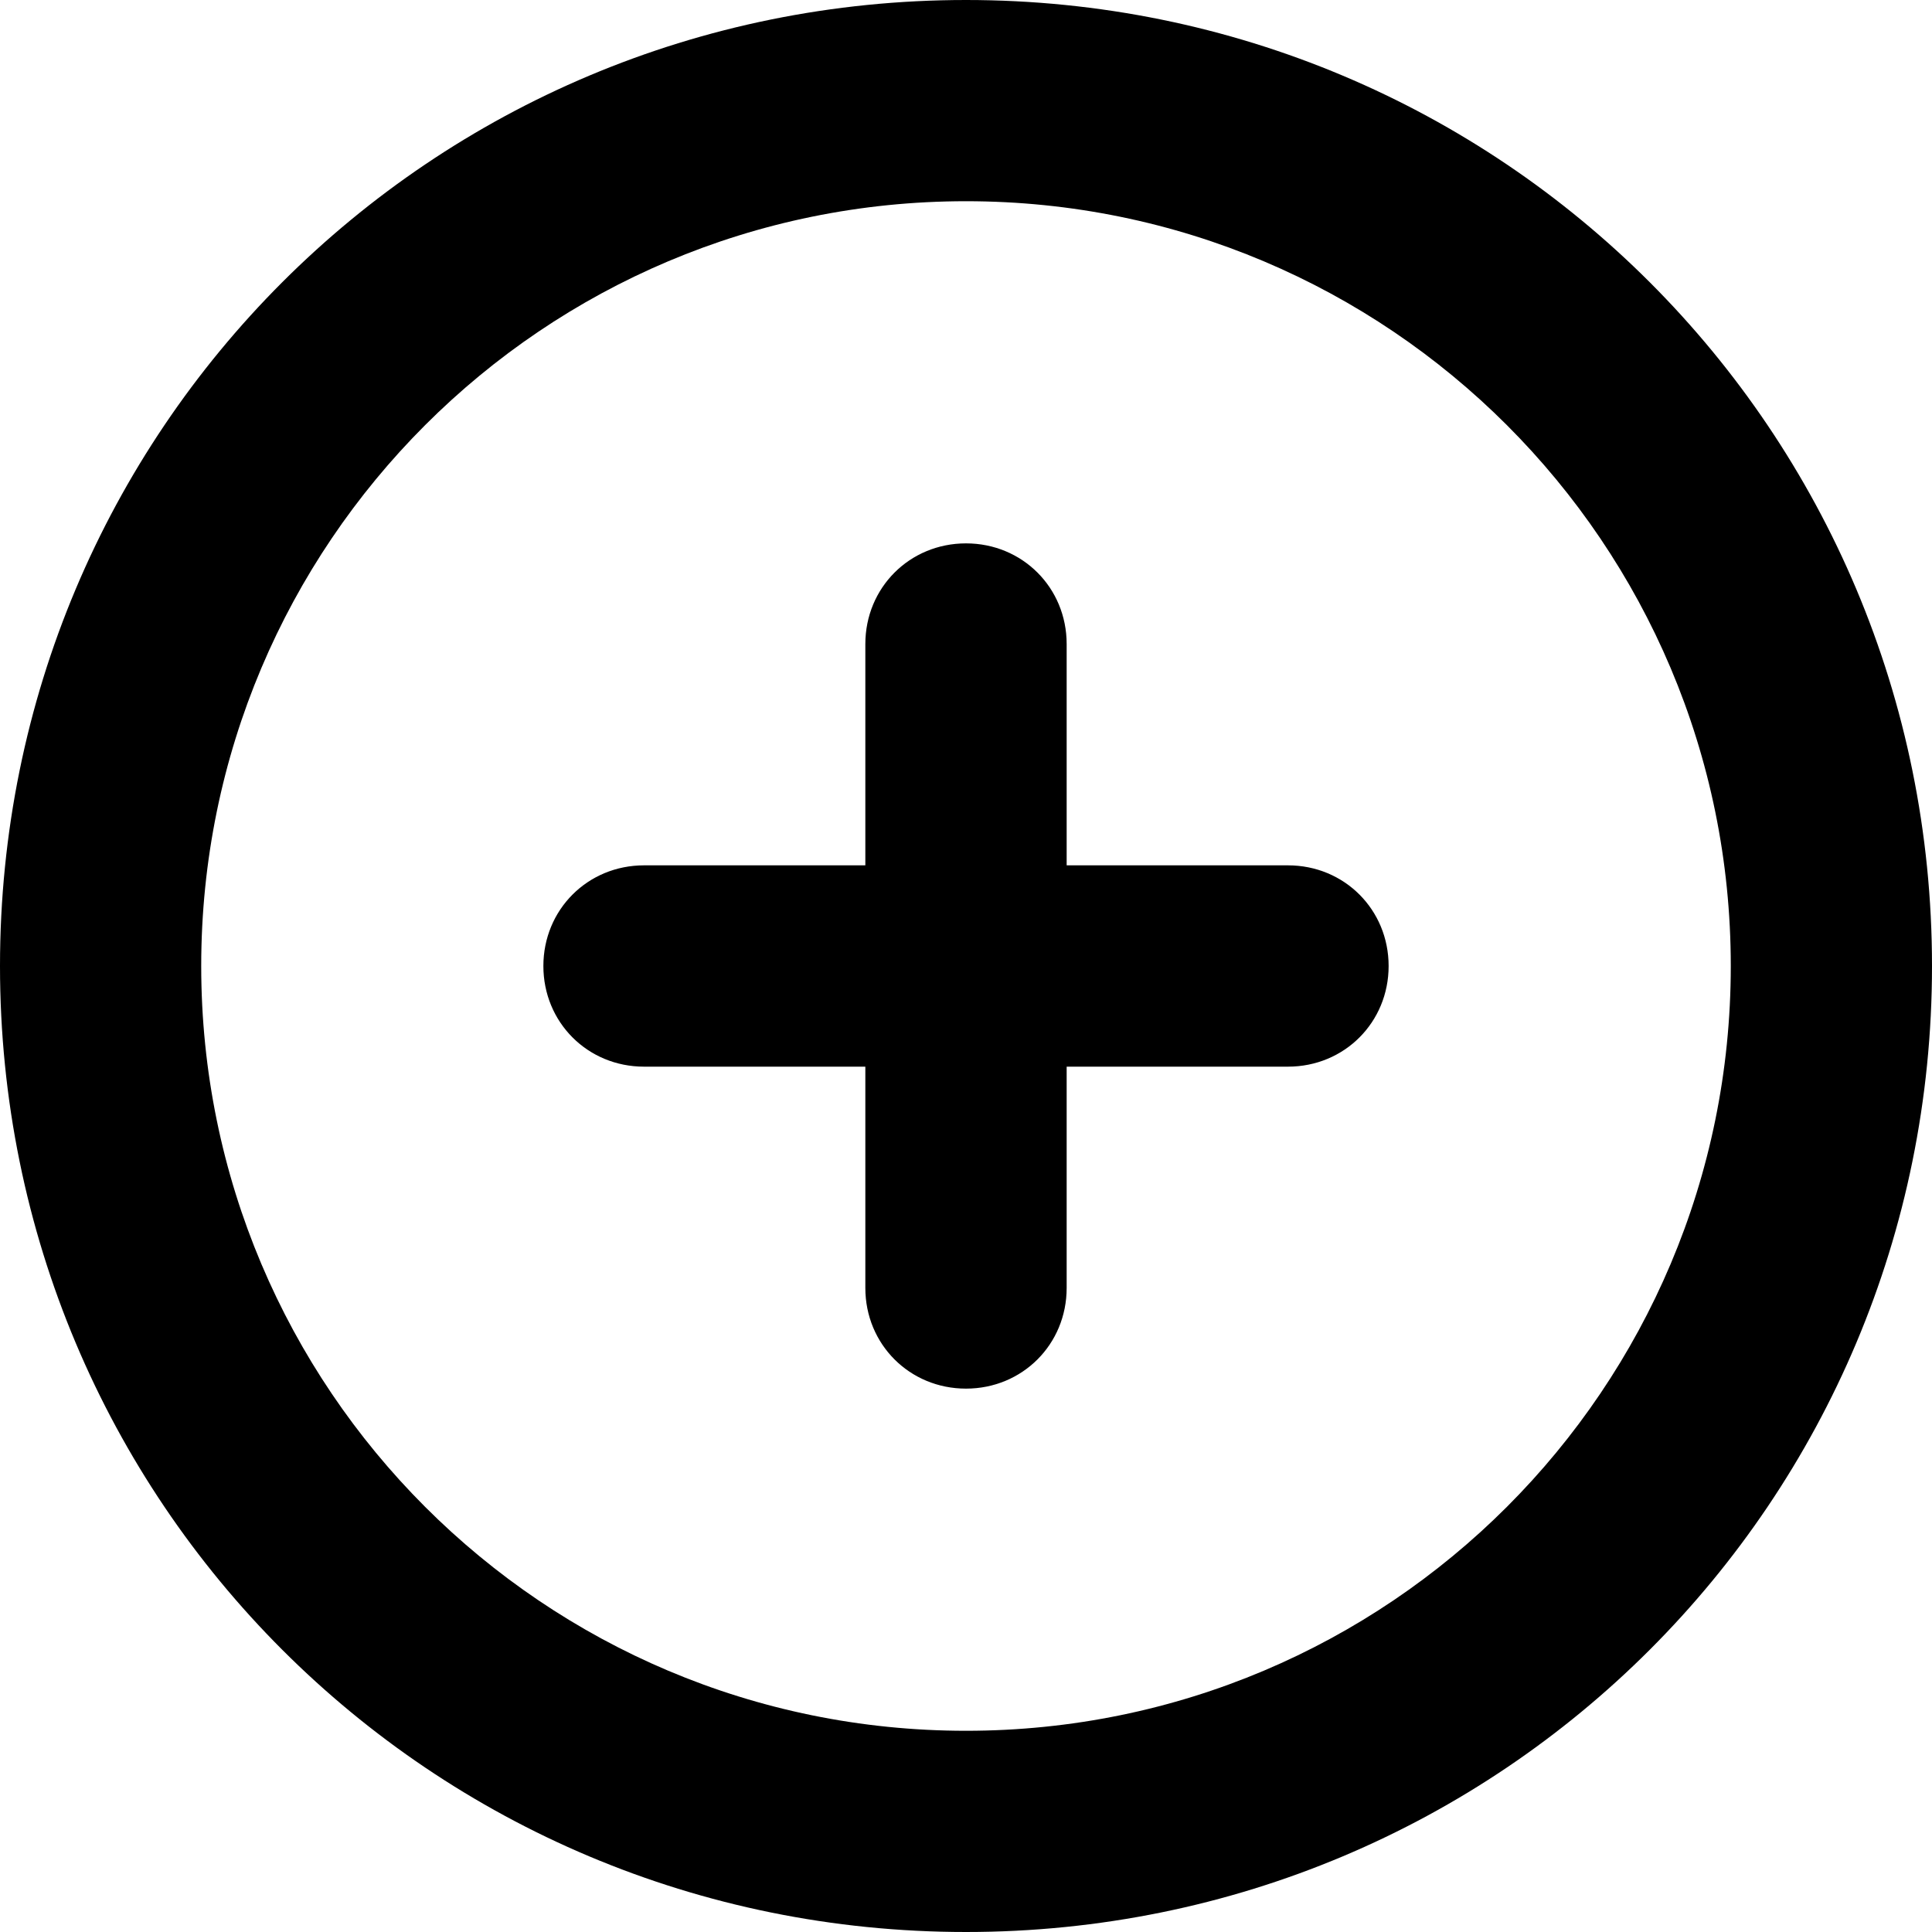 <svg width="20px" height="20px" viewBox="1126 5 20 20" version="1.1" xmlns="http://www.w3.org/2000/svg" xmlns:xlink="http://www.w3.org/1999/xlink">
    <defs></defs>
    <path d="M1140.375,15 C1140.375,15.583 1139.917,16.042 1139.333,16.042 L1137.042,16.042 L1137.042,18.333 C1137.042,18.917 1136.583,19.375 1136,19.375 C1135.417,19.375 1134.958,18.917 1134.958,18.333 L1134.958,16.042 L1132.667,16.042 C1132.083,16.042 1131.625,15.583 1131.625,15 C1131.625,14.417 1132.083,13.958 1132.667,13.958 L1134.958,13.958 L1134.958,11.667 C1134.958,11.083 1135.417,10.625 1136,10.625 C1136.583,10.625 1137.042,11.083 1137.042,11.667 L1137.042,13.958 L1139.333,13.958 C1139.917,13.958 1140.375,14.417 1140.375,15 L1140.375,15 Z M1146,15 C1146,20.542 1141.542,25 1136,25 C1130.458,25 1126,20.542 1126,15 C1126,9.458 1130.458,5 1136,5 C1141.542,5 1146,9.458 1146,15 L1146,15 Z M1143.917,15 C1143.917,10.625 1140.375,7.083 1136,7.083 C1131.625,7.083 1128.083,10.625 1128.083,15 C1128.083,19.375 1131.625,22.917 1136,22.917 C1140.375,22.917 1143.917,19.375 1143.917,15 L1143.917,15 Z" id="Shape-Copy-6" stroke="none" fill="#000000" fill-rule="evenodd"></path>
</svg>
